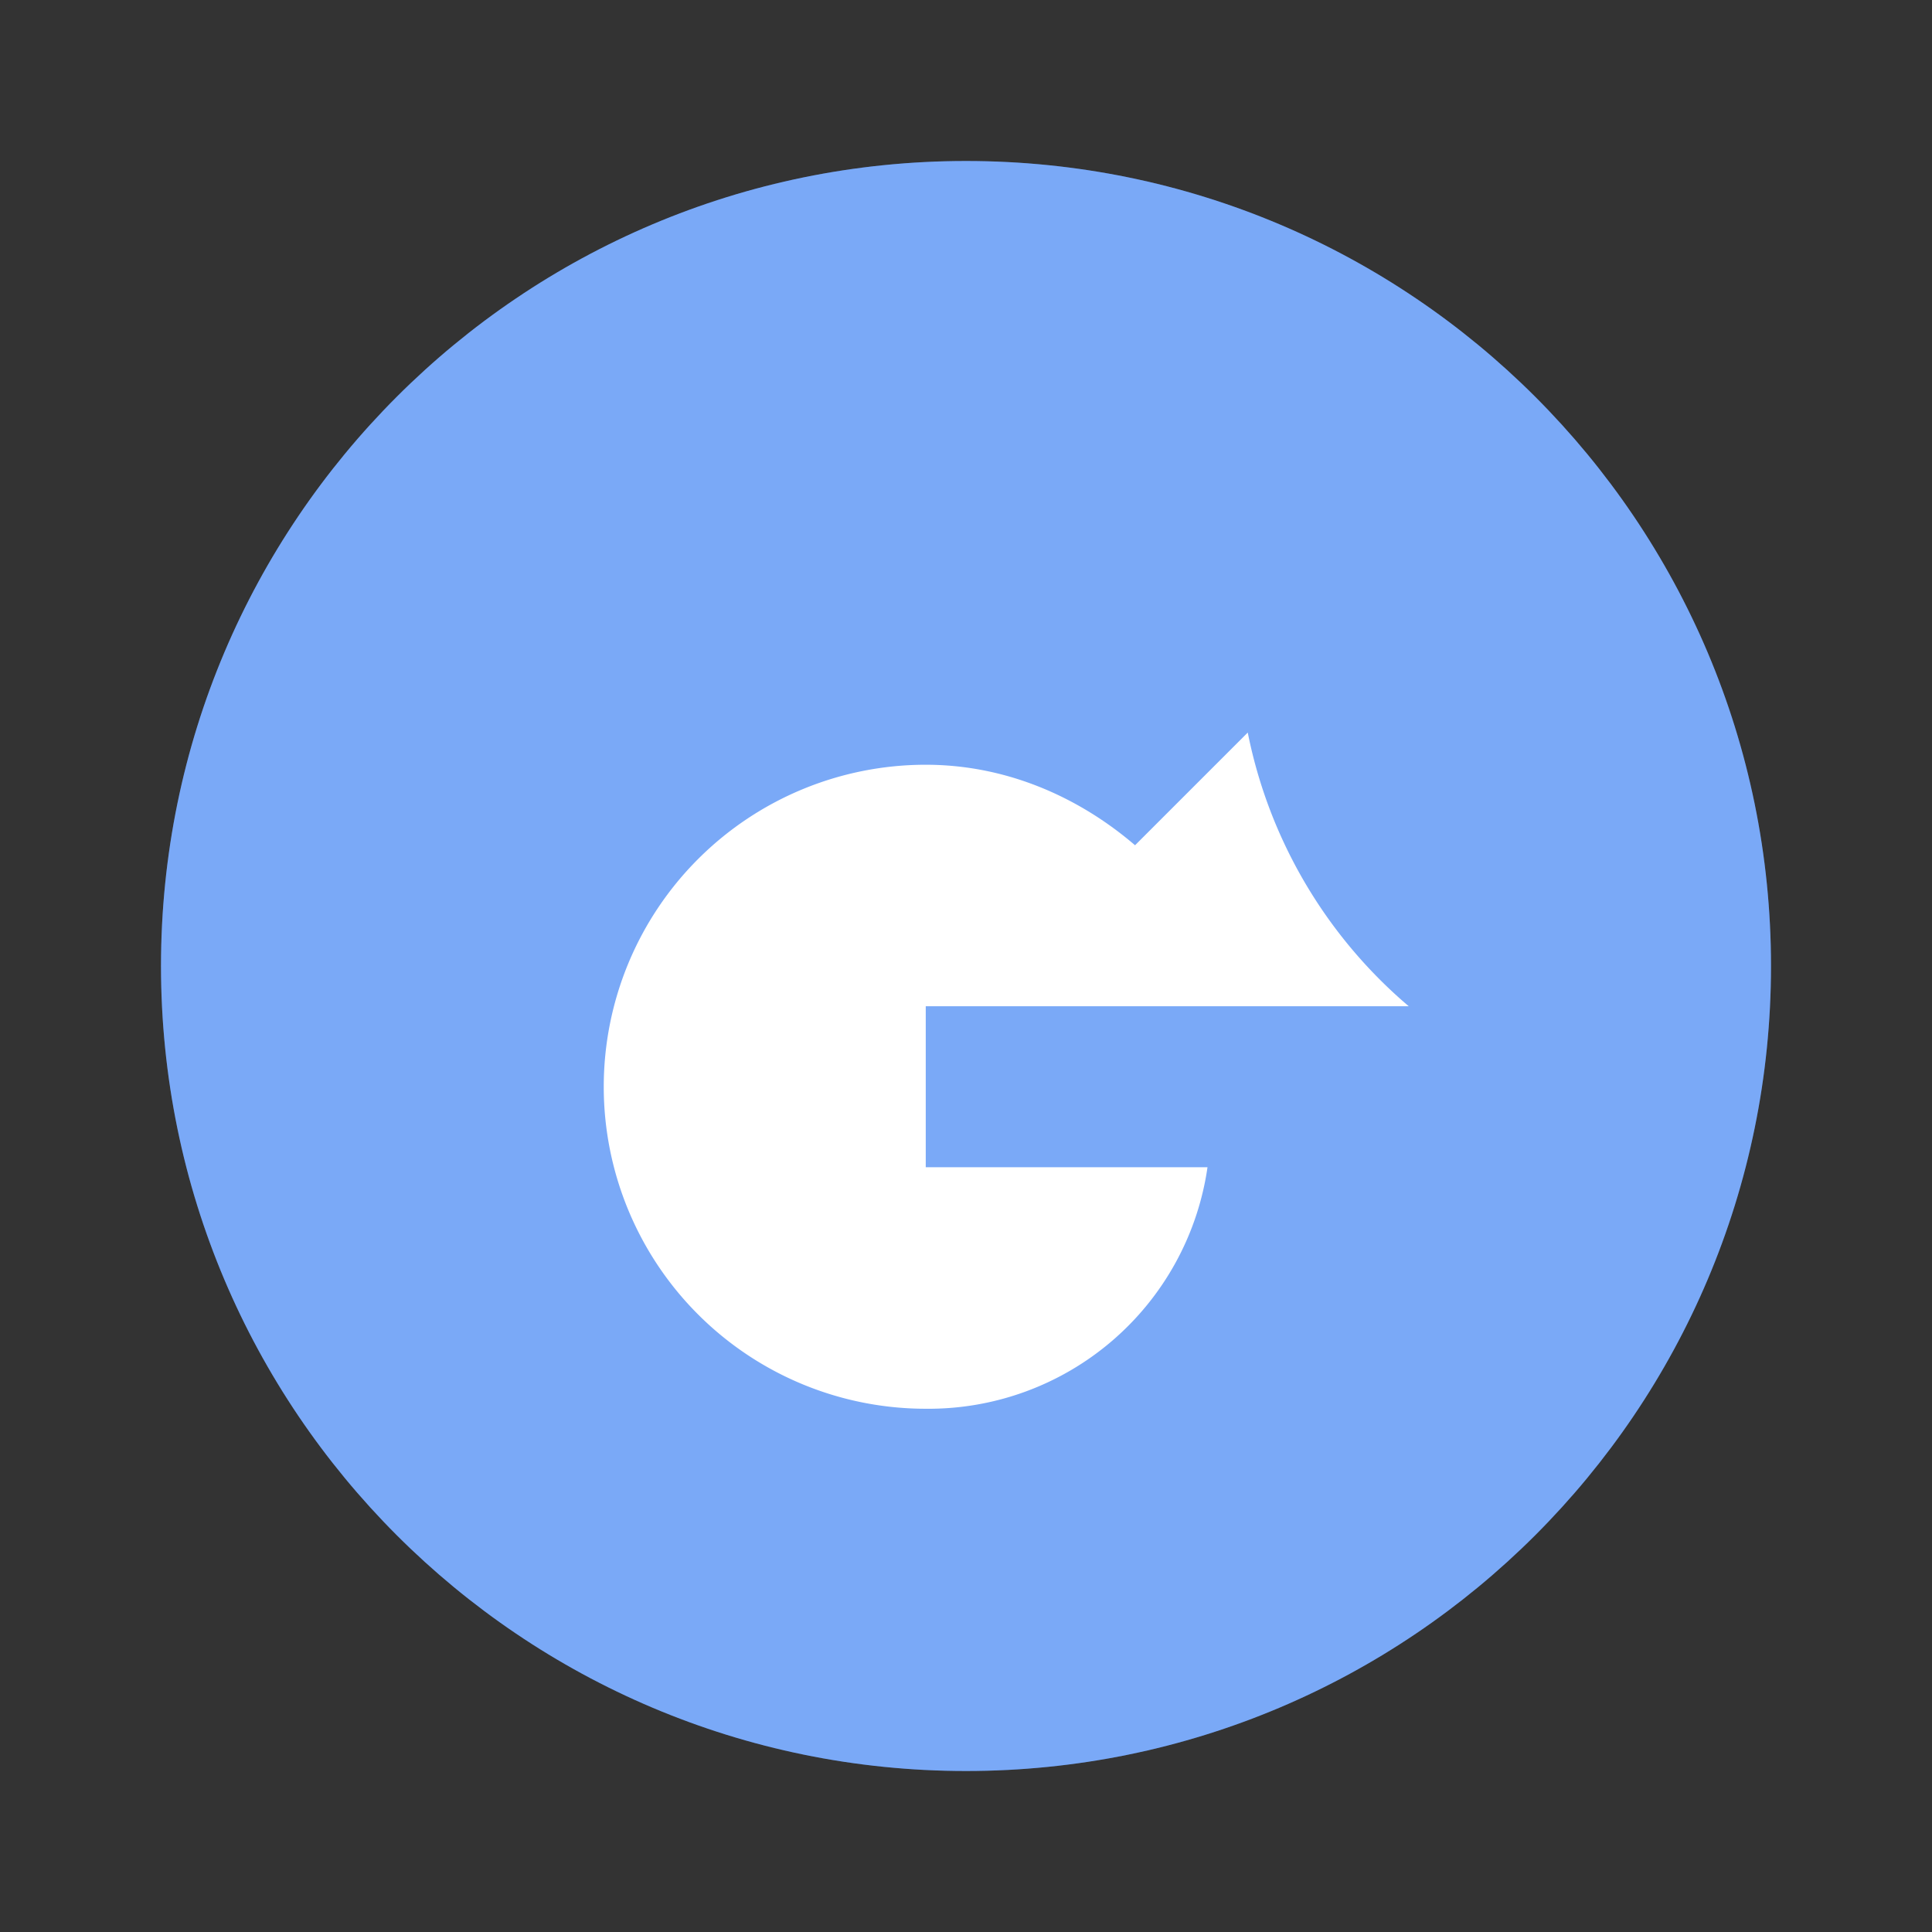 <svg xmlns="http://www.w3.org/2000/svg" viewBox="0 0 24 24" width="24" height="24" fill="none" stroke="currentColor" stroke-width="2" stroke-linecap="round" stroke-linejoin="round">
  <rect x="0" y="0" width="24" height="24" fill="#333333" stroke="none"/>
  <path d="M12 22C6.477 22 2 17.523 2 12S6.477 2 12 2s10 4.477 10 10-4.477 10-10 10z" stroke="none" fill="#4285F4"/>
  <path d="M12 22C6.477 22 2 17.523 2 12S6.477 2 12 2s10 4.477 10 10-4.477 10-10 10z" stroke="none" fill="white" fill-opacity="0.3"/>
  <path d="M17.5 12.5h-6v2h3.5a3.5 3.5 0 01-3.5 3 4 4 0 010-8c1 0 1.9.4 2.6 1l1.4-1.4A6 6 0 0017.5 12.5z" stroke="none" fill="white"/>
</svg> 